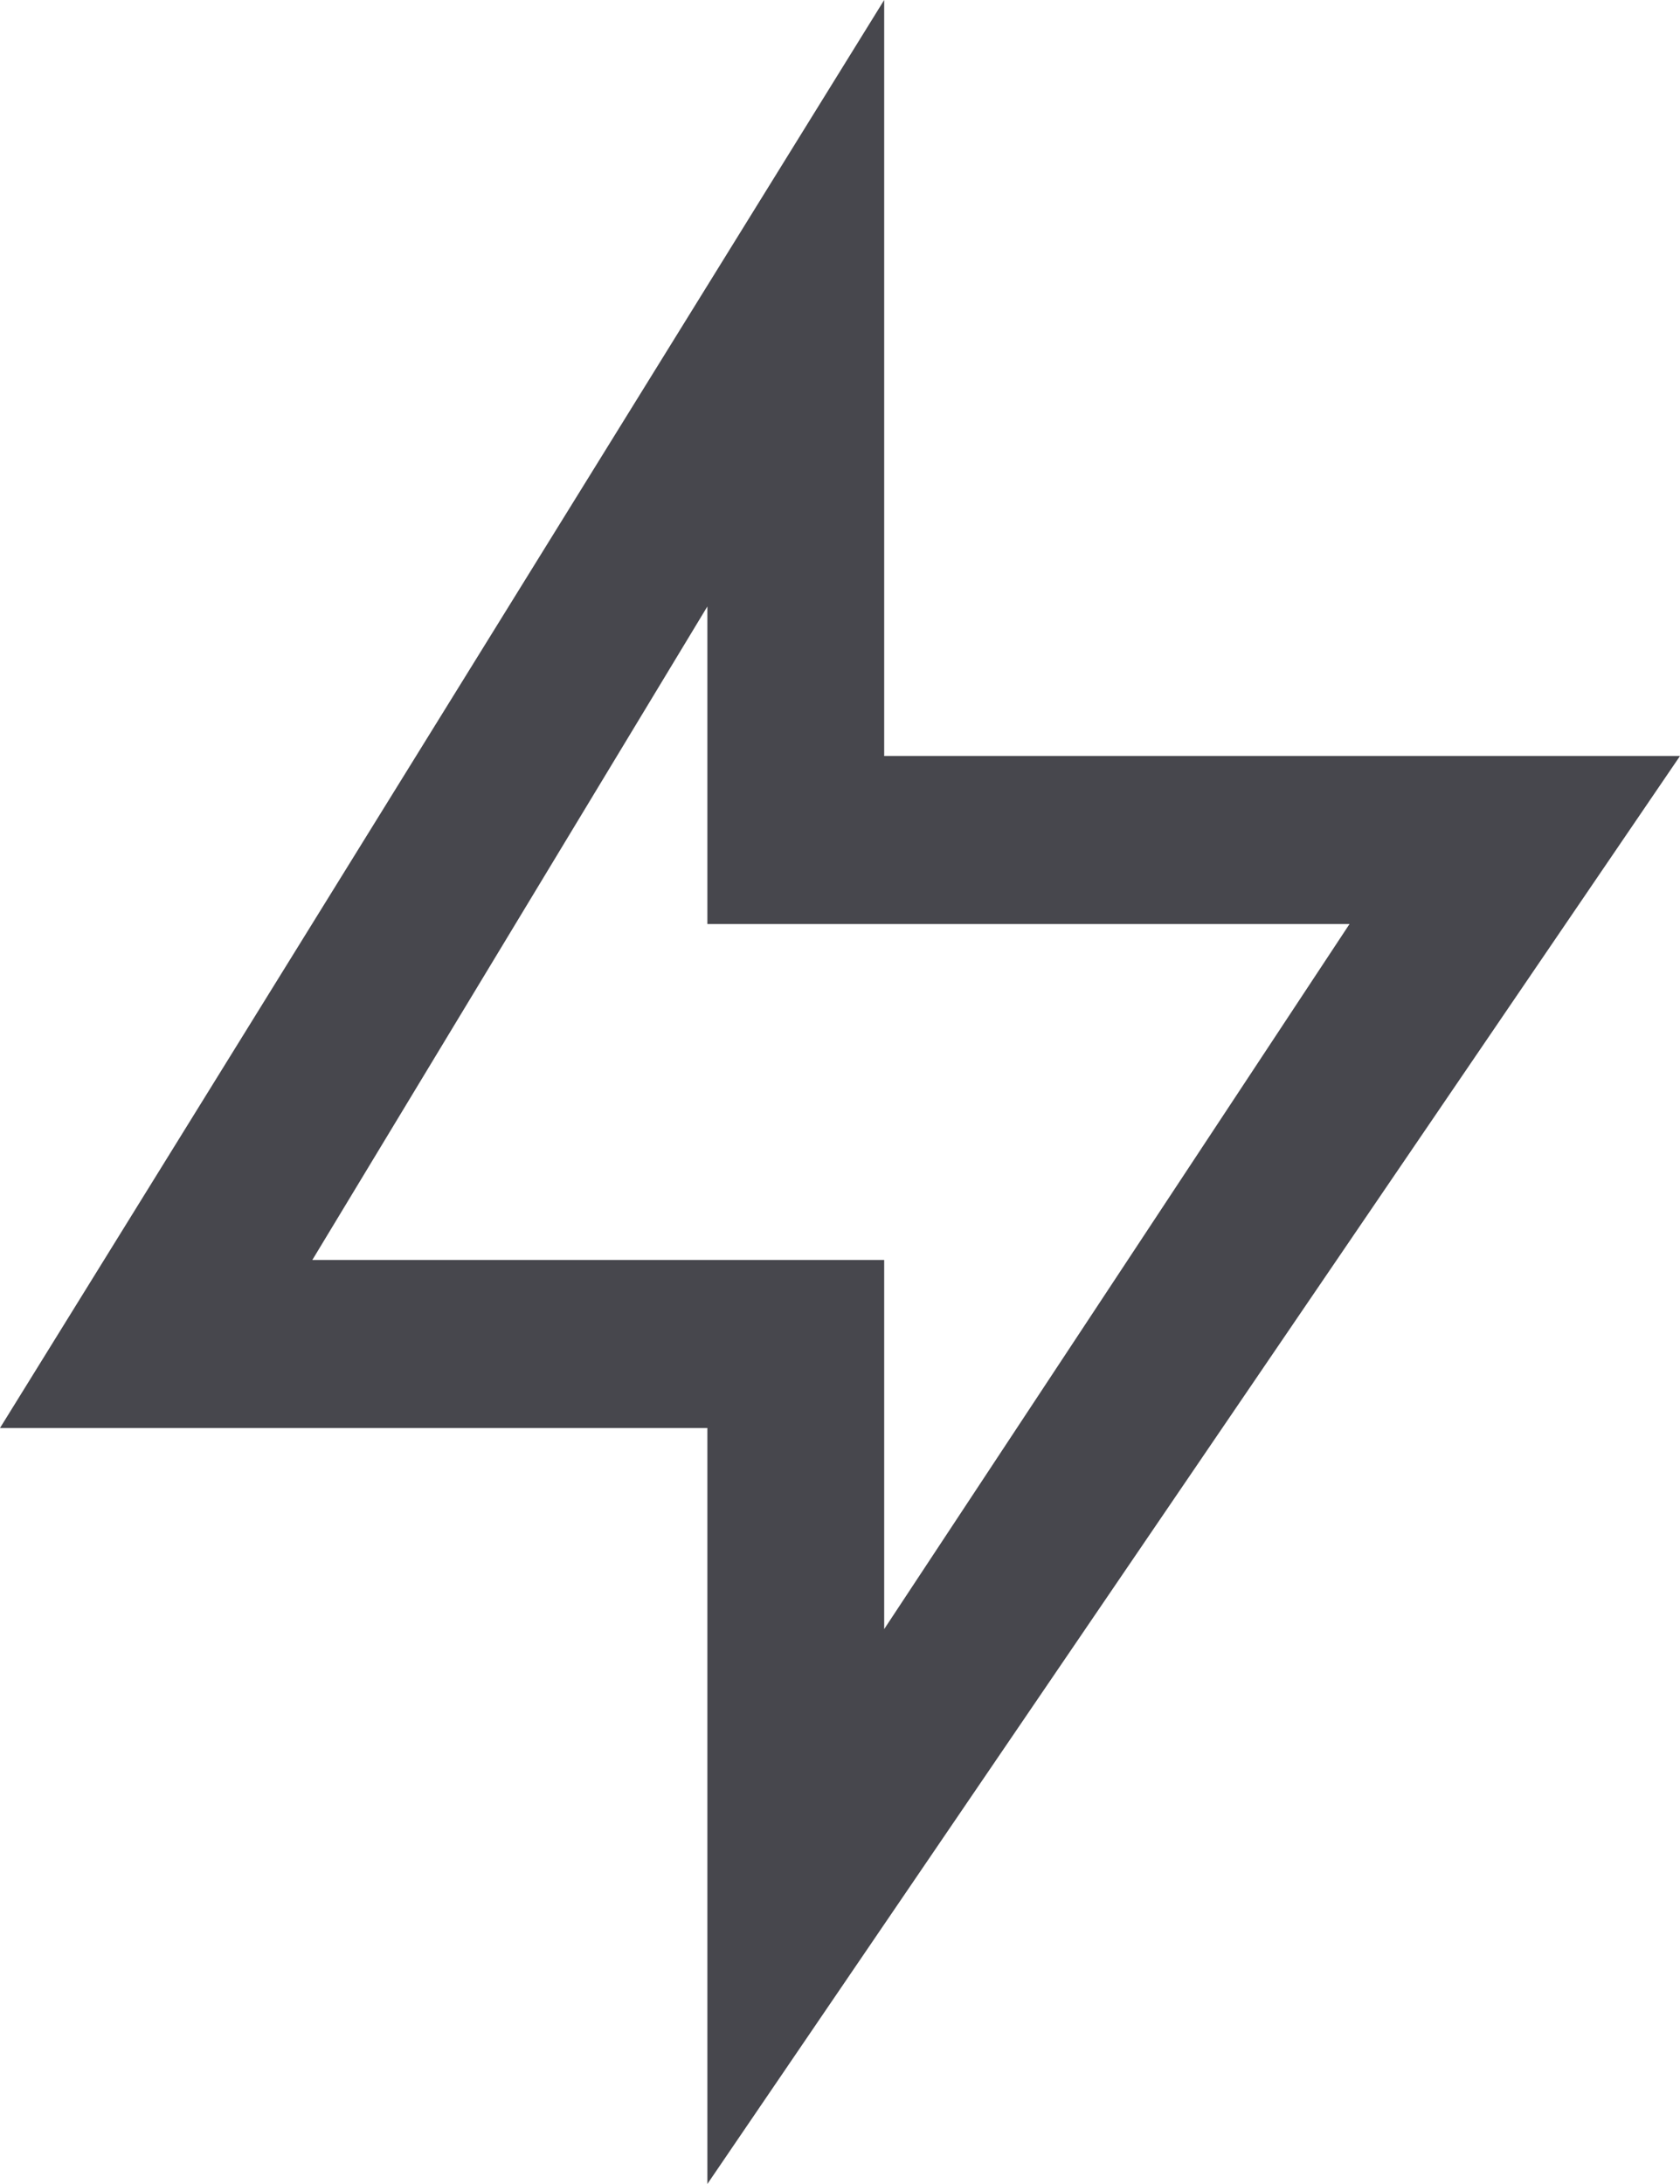 <svg width="20" height="26" viewBox="0 0 20 26" fill="none" xmlns="http://www.w3.org/2000/svg">
<path d="M10.526 9H20L8.421 26V17H0L10.526 0V9ZM8.421 11V7.22L3.718 15H10.526V19.394L16.066 11H8.421Z" fill="#47474D"/>
</svg>
